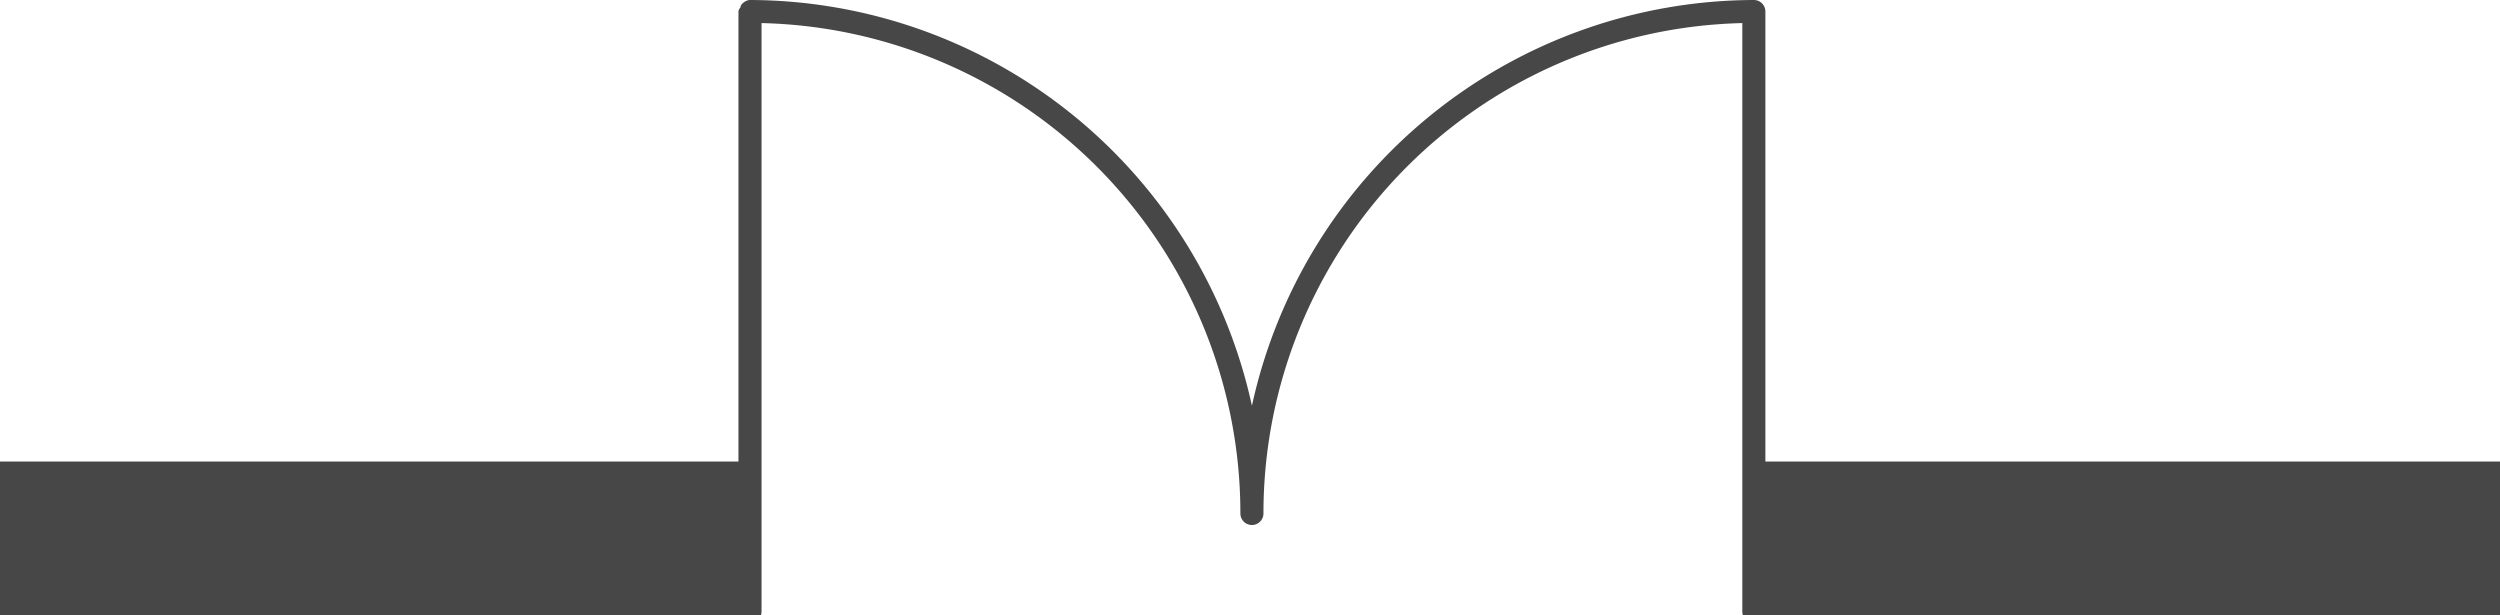 <svg id="Layer_1" data-name="Layer 1" xmlns="http://www.w3.org/2000/svg" width="130" height="32" viewBox="0 0 130 32"><defs><style>.cls-1{fill:#474747;}</style></defs><path class="cls-1" d="M92.7,25V1.6h0a.6.6,0,0,0-.6-.6A26.8,26.8,0,0,0,66,22.1,26.8,26.8,0,0,0,39.9,1c-.2,0-.5.2-.5.4a.3.3,0,0,0-.1.2V25H.9v8.4h39a.6.6,0,0,0,.6-.6V2.2A25.5,25.5,0,0,1,65.4,27.7a.6.6,0,0,0,.6.6h0a.6.6,0,0,0,.6-.6A25.5,25.5,0,0,1,91.5,2.2V32.8a.6.6,0,0,0,.6.6h39V25Z" transform="translate(-0.9 -1)"></path></svg>
